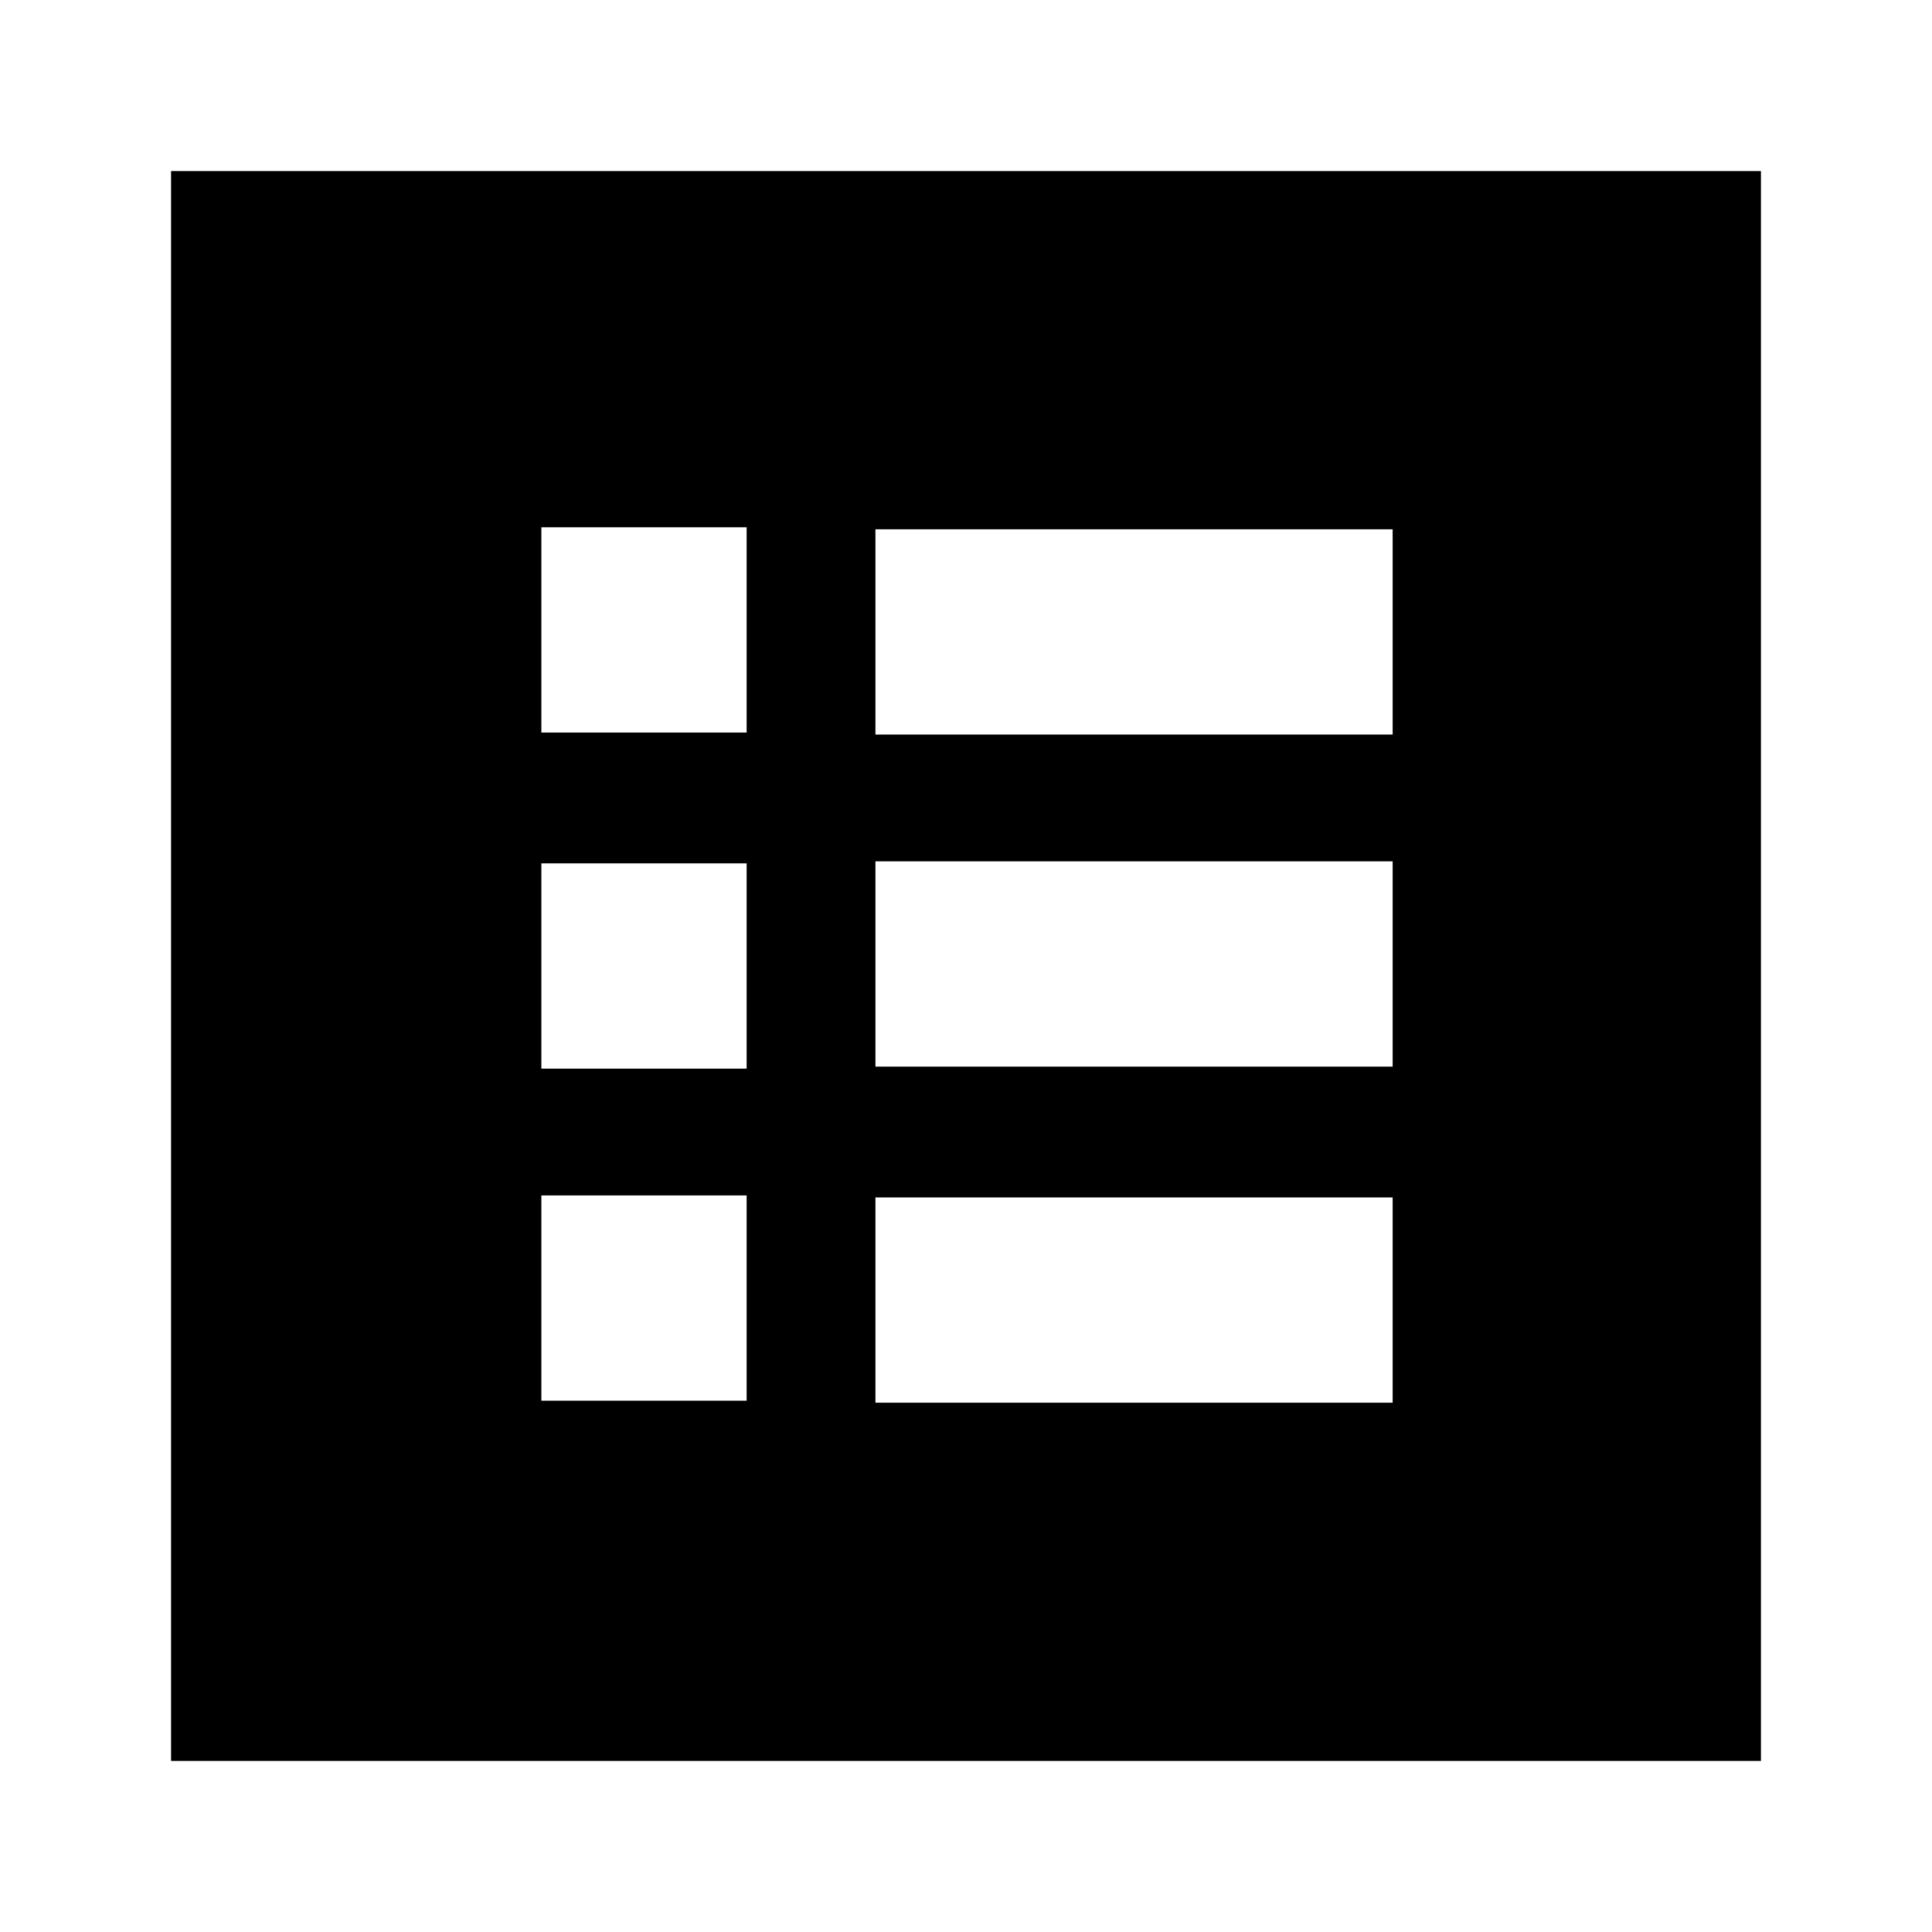 <svg xmlns="http://www.w3.org/2000/svg" height="24" width="24"><path d="M6.725 17.4H9.275V14.85H6.725ZM6.725 13.275H9.275V10.725H6.725ZM6.725 9.1H9.275V6.55H6.725ZM10.875 17.425H17.3V14.875H10.875ZM10.875 13.25H17.3V10.7H10.875ZM10.875 9.125H17.3V6.575H10.875ZM2.125 21.875V2.125H21.875V21.875Z"/></svg>